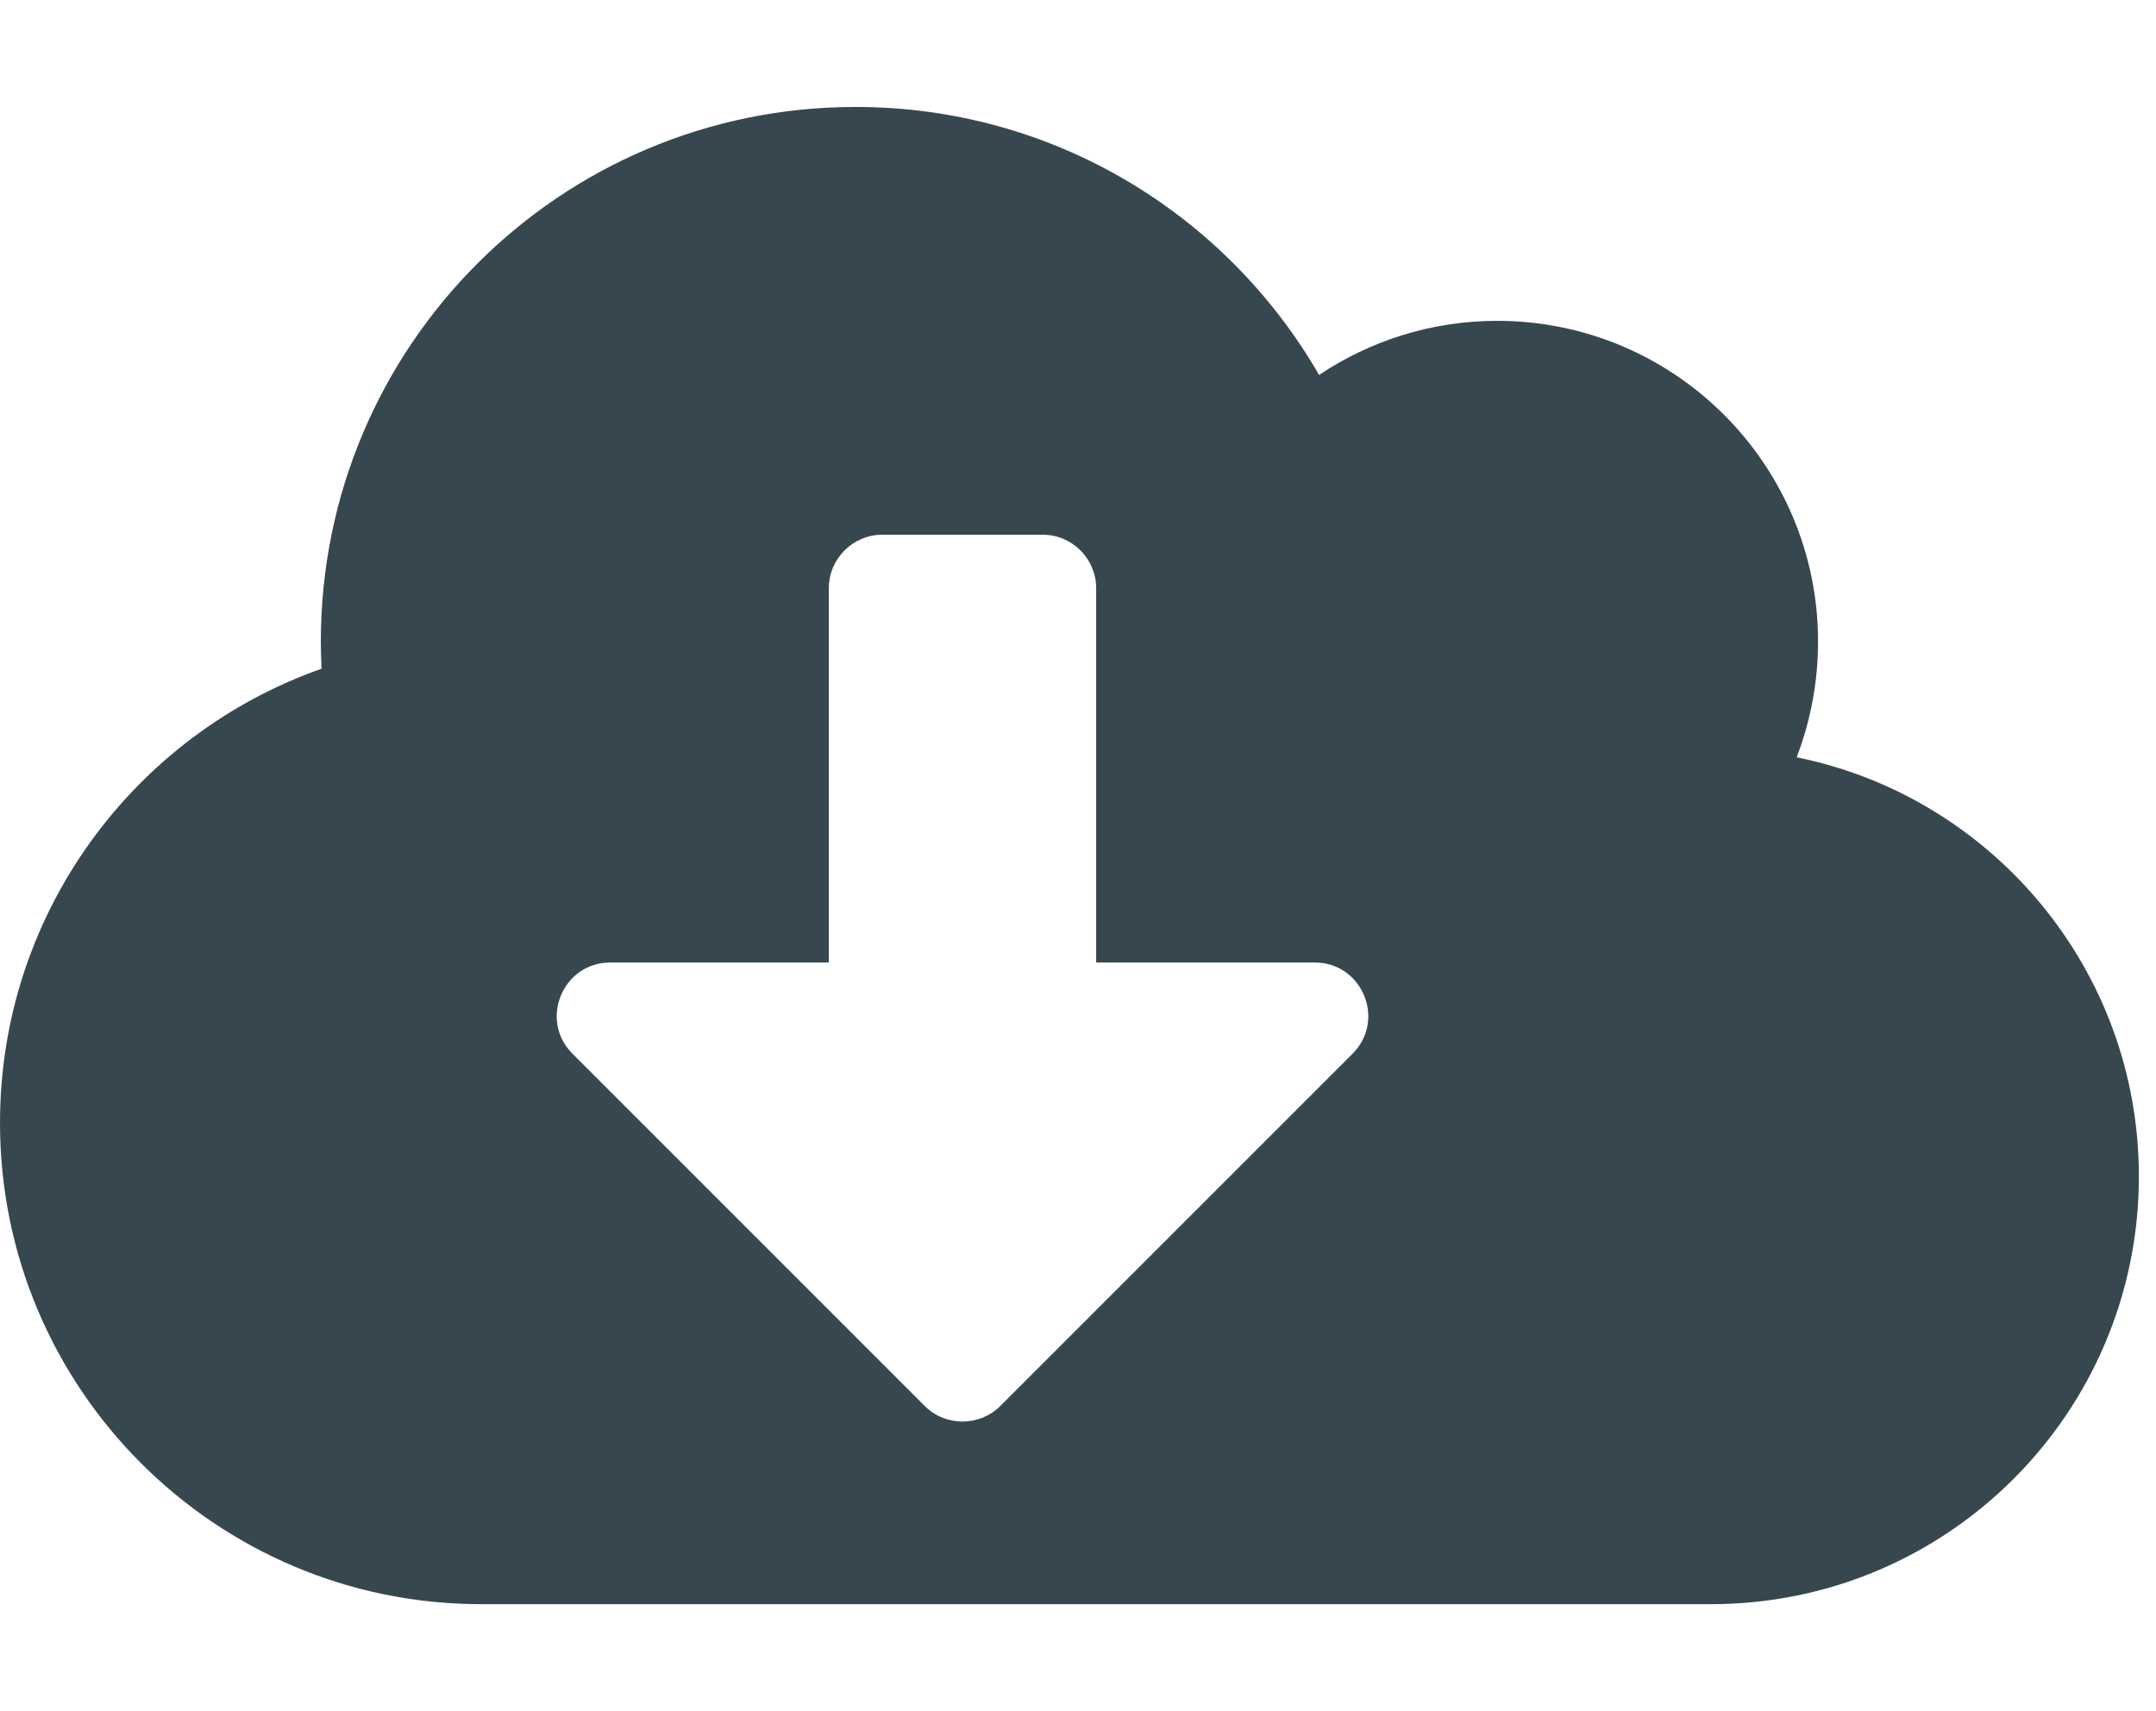 <svg width="63" height="50" viewBox="0 0 63 50" fill="none" xmlns="http://www.w3.org/2000/svg">
<g clip-path="url(#clip0)">
<path d="M52.5 22.129C52.9 21.084 53.125 19.941 53.125 18.75C53.125 13.574 48.926 9.375 43.75 9.375C41.826 9.375 40.029 9.961 38.545 10.957C35.84 6.27 30.791 3.125 25 3.125C16.367 3.125 9.375 10.117 9.375 18.75C9.375 19.014 9.385 19.277 9.395 19.541C3.926 21.465 0 26.68 0 32.812C0 40.576 6.299 46.875 14.062 46.875H50C56.904 46.875 62.5 41.279 62.5 34.375C62.5 28.33 58.203 23.281 52.5 22.129ZM39.522 30.791L29.229 41.084C28.623 41.69 27.627 41.69 27.021 41.084L16.729 30.791C15.742 29.805 16.445 28.125 17.832 28.125H24.219V17.188C24.219 16.328 24.922 15.625 25.781 15.625H30.469C31.328 15.625 32.031 16.328 32.031 17.188V28.125H38.418C39.805 28.125 40.508 29.805 39.522 30.791Z" fill="#37474F"/>
</g>
<defs>
<clipPath id="clip0">
<rect width="62.5" height="50" fill="white"/>
</clipPath>
</defs>
</svg>
